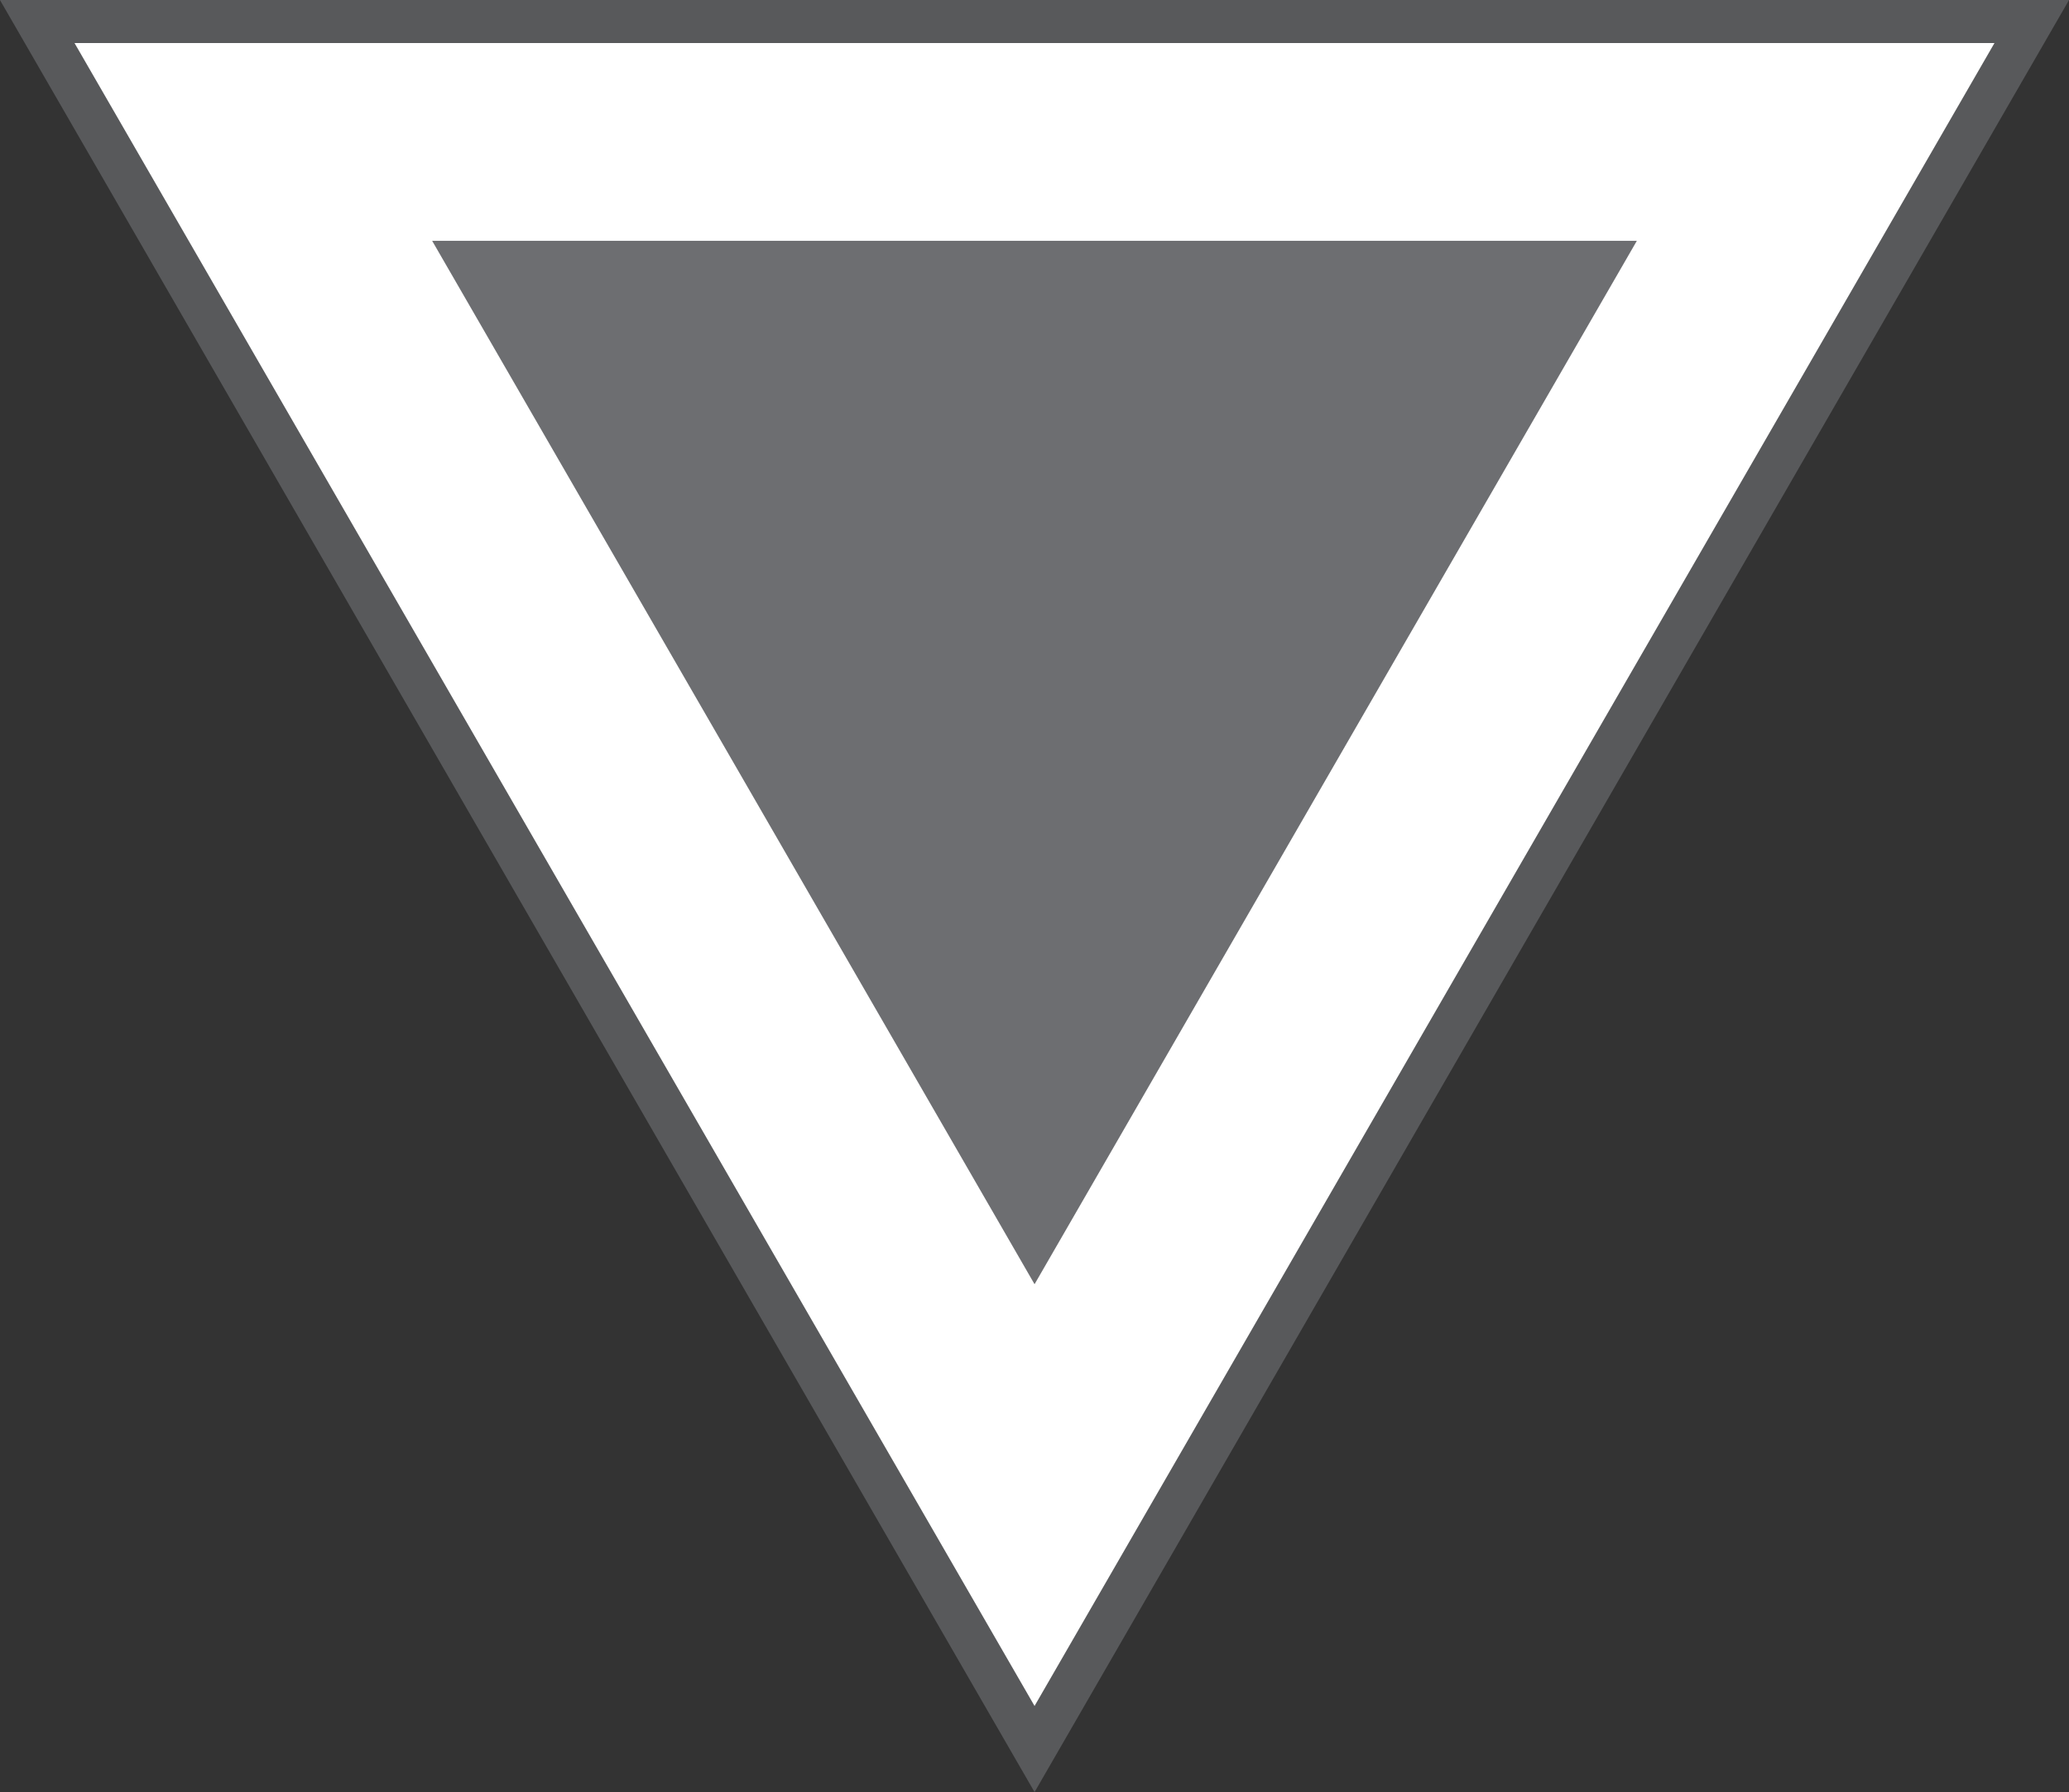<?xml version="1.0" encoding="UTF-8"?>
<svg id="Layer_2" data-name="Layer 2" xmlns="http://www.w3.org/2000/svg" viewBox="0 0 192.23 166.48">
  <rect x="0" y="0" width="192.23" height="166.48" fill="#333333" stroke="none"/>
  <defs>
    <style>
      .cls-1 {
        fill: #6d6e71;
        stroke-width: 0px;
      }

      .cls-2 {
        fill: #fff;
        stroke: #58595b;
        stroke-miterlimit: 10;
        stroke-width: 4px;
      }
    </style>
  </defs>
  <g id="Layer_1-2" data-name="Layer 1">
    <polygon class="cls-2" points="96.12 162.48 49.79 82.24 3.46 2 96.12 2 188.77 2 142.44 82.24 96.12 162.48"/>
    <polygon class="cls-1" points="96.12 119.3 68.14 70.83 40.15 22.37 96.12 22.37 152.08 22.37 124.1 70.83 96.12 119.3"/>
  </g>
</svg>